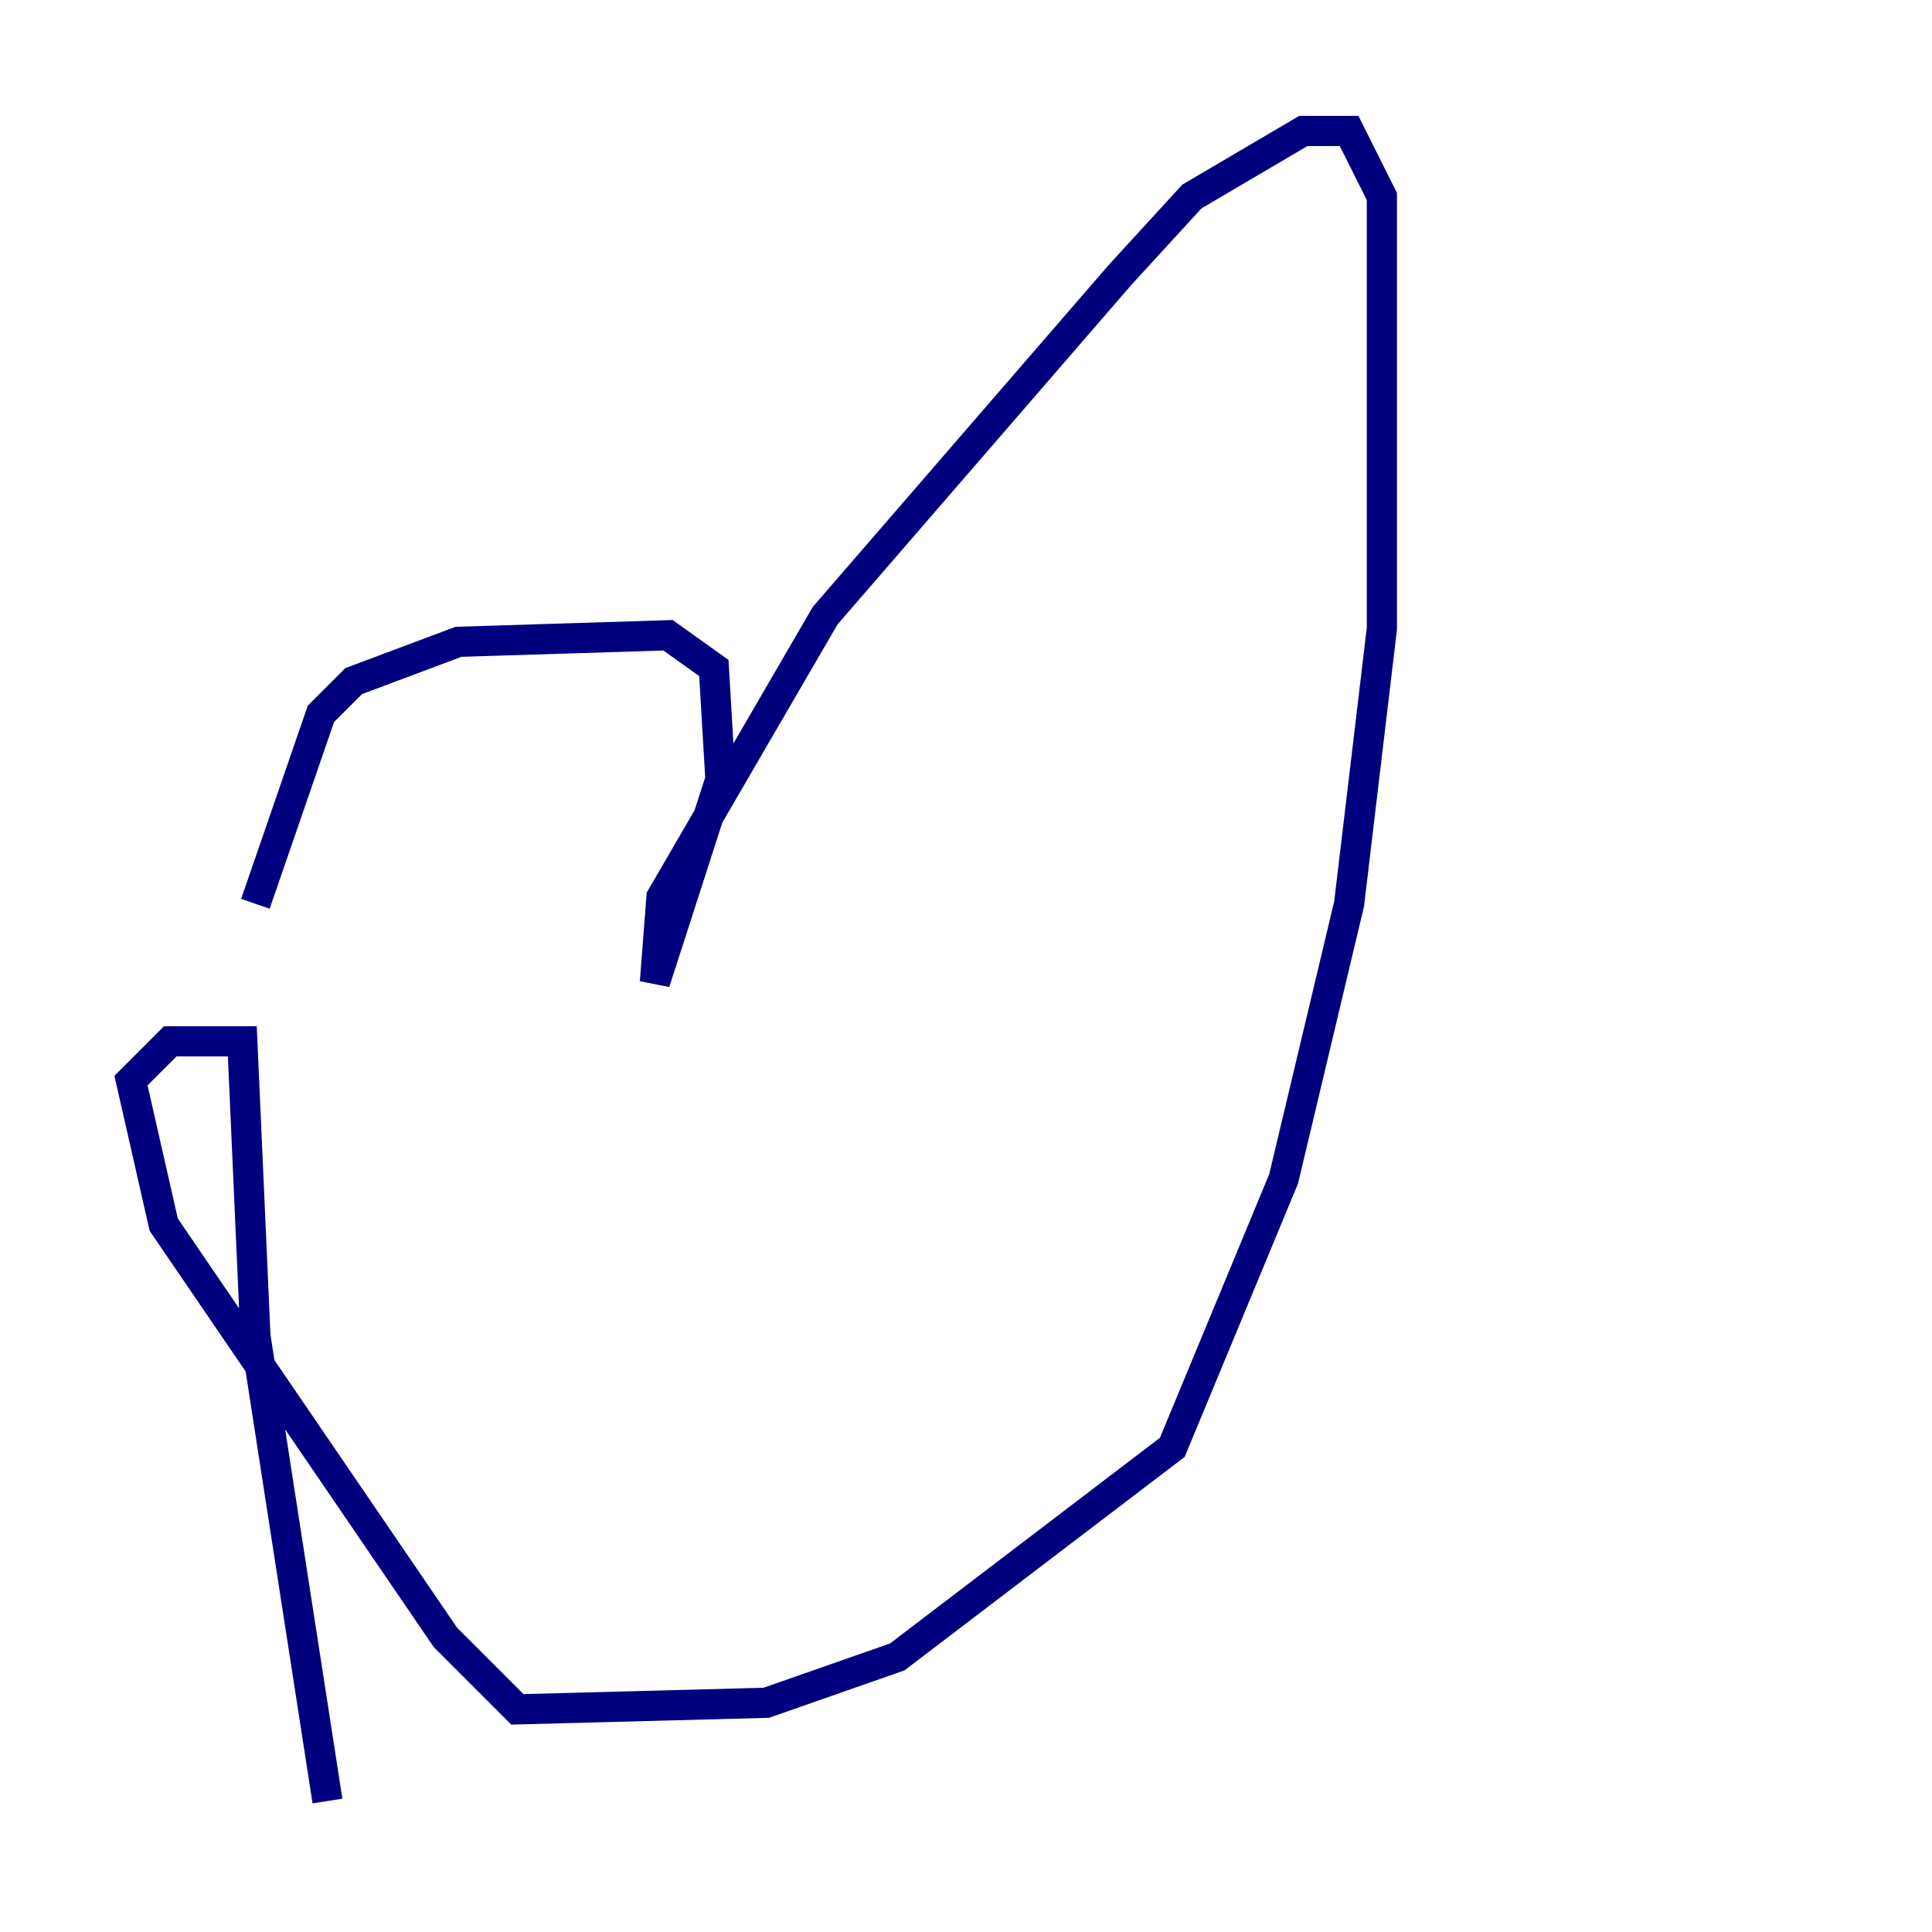 <?xml version="1.0" encoding="utf-8" ?>
<svg baseProfile="tiny" height="128" version="1.2" viewBox="0,0,128,128" width="128" xmlns="http://www.w3.org/2000/svg" xmlns:ev="http://www.w3.org/2001/xml-events" xmlns:xlink="http://www.w3.org/1999/xlink"><defs /><polyline fill="none" points="16.922,59.878 21.261,47.295 23.43,45.125 30.373,42.522 44.258,42.088 47.295,44.258 47.729,51.634 43.39,65.085 43.824,59.444 54.671,40.786 74.197,18.224 78.969,13.017 86.346,8.678 89.383,8.678 91.552,13.017 91.552,41.654 89.383,59.878 85.044,78.102 77.668,95.891 59.444,109.776 50.766,112.814 34.278,113.248 29.505,108.475 10.848,81.139 8.678,71.593 11.281,68.99 16.054,68.99 16.922,88.515 21.695,119.322" stroke="#00007f" stroke-width="2" /></svg>